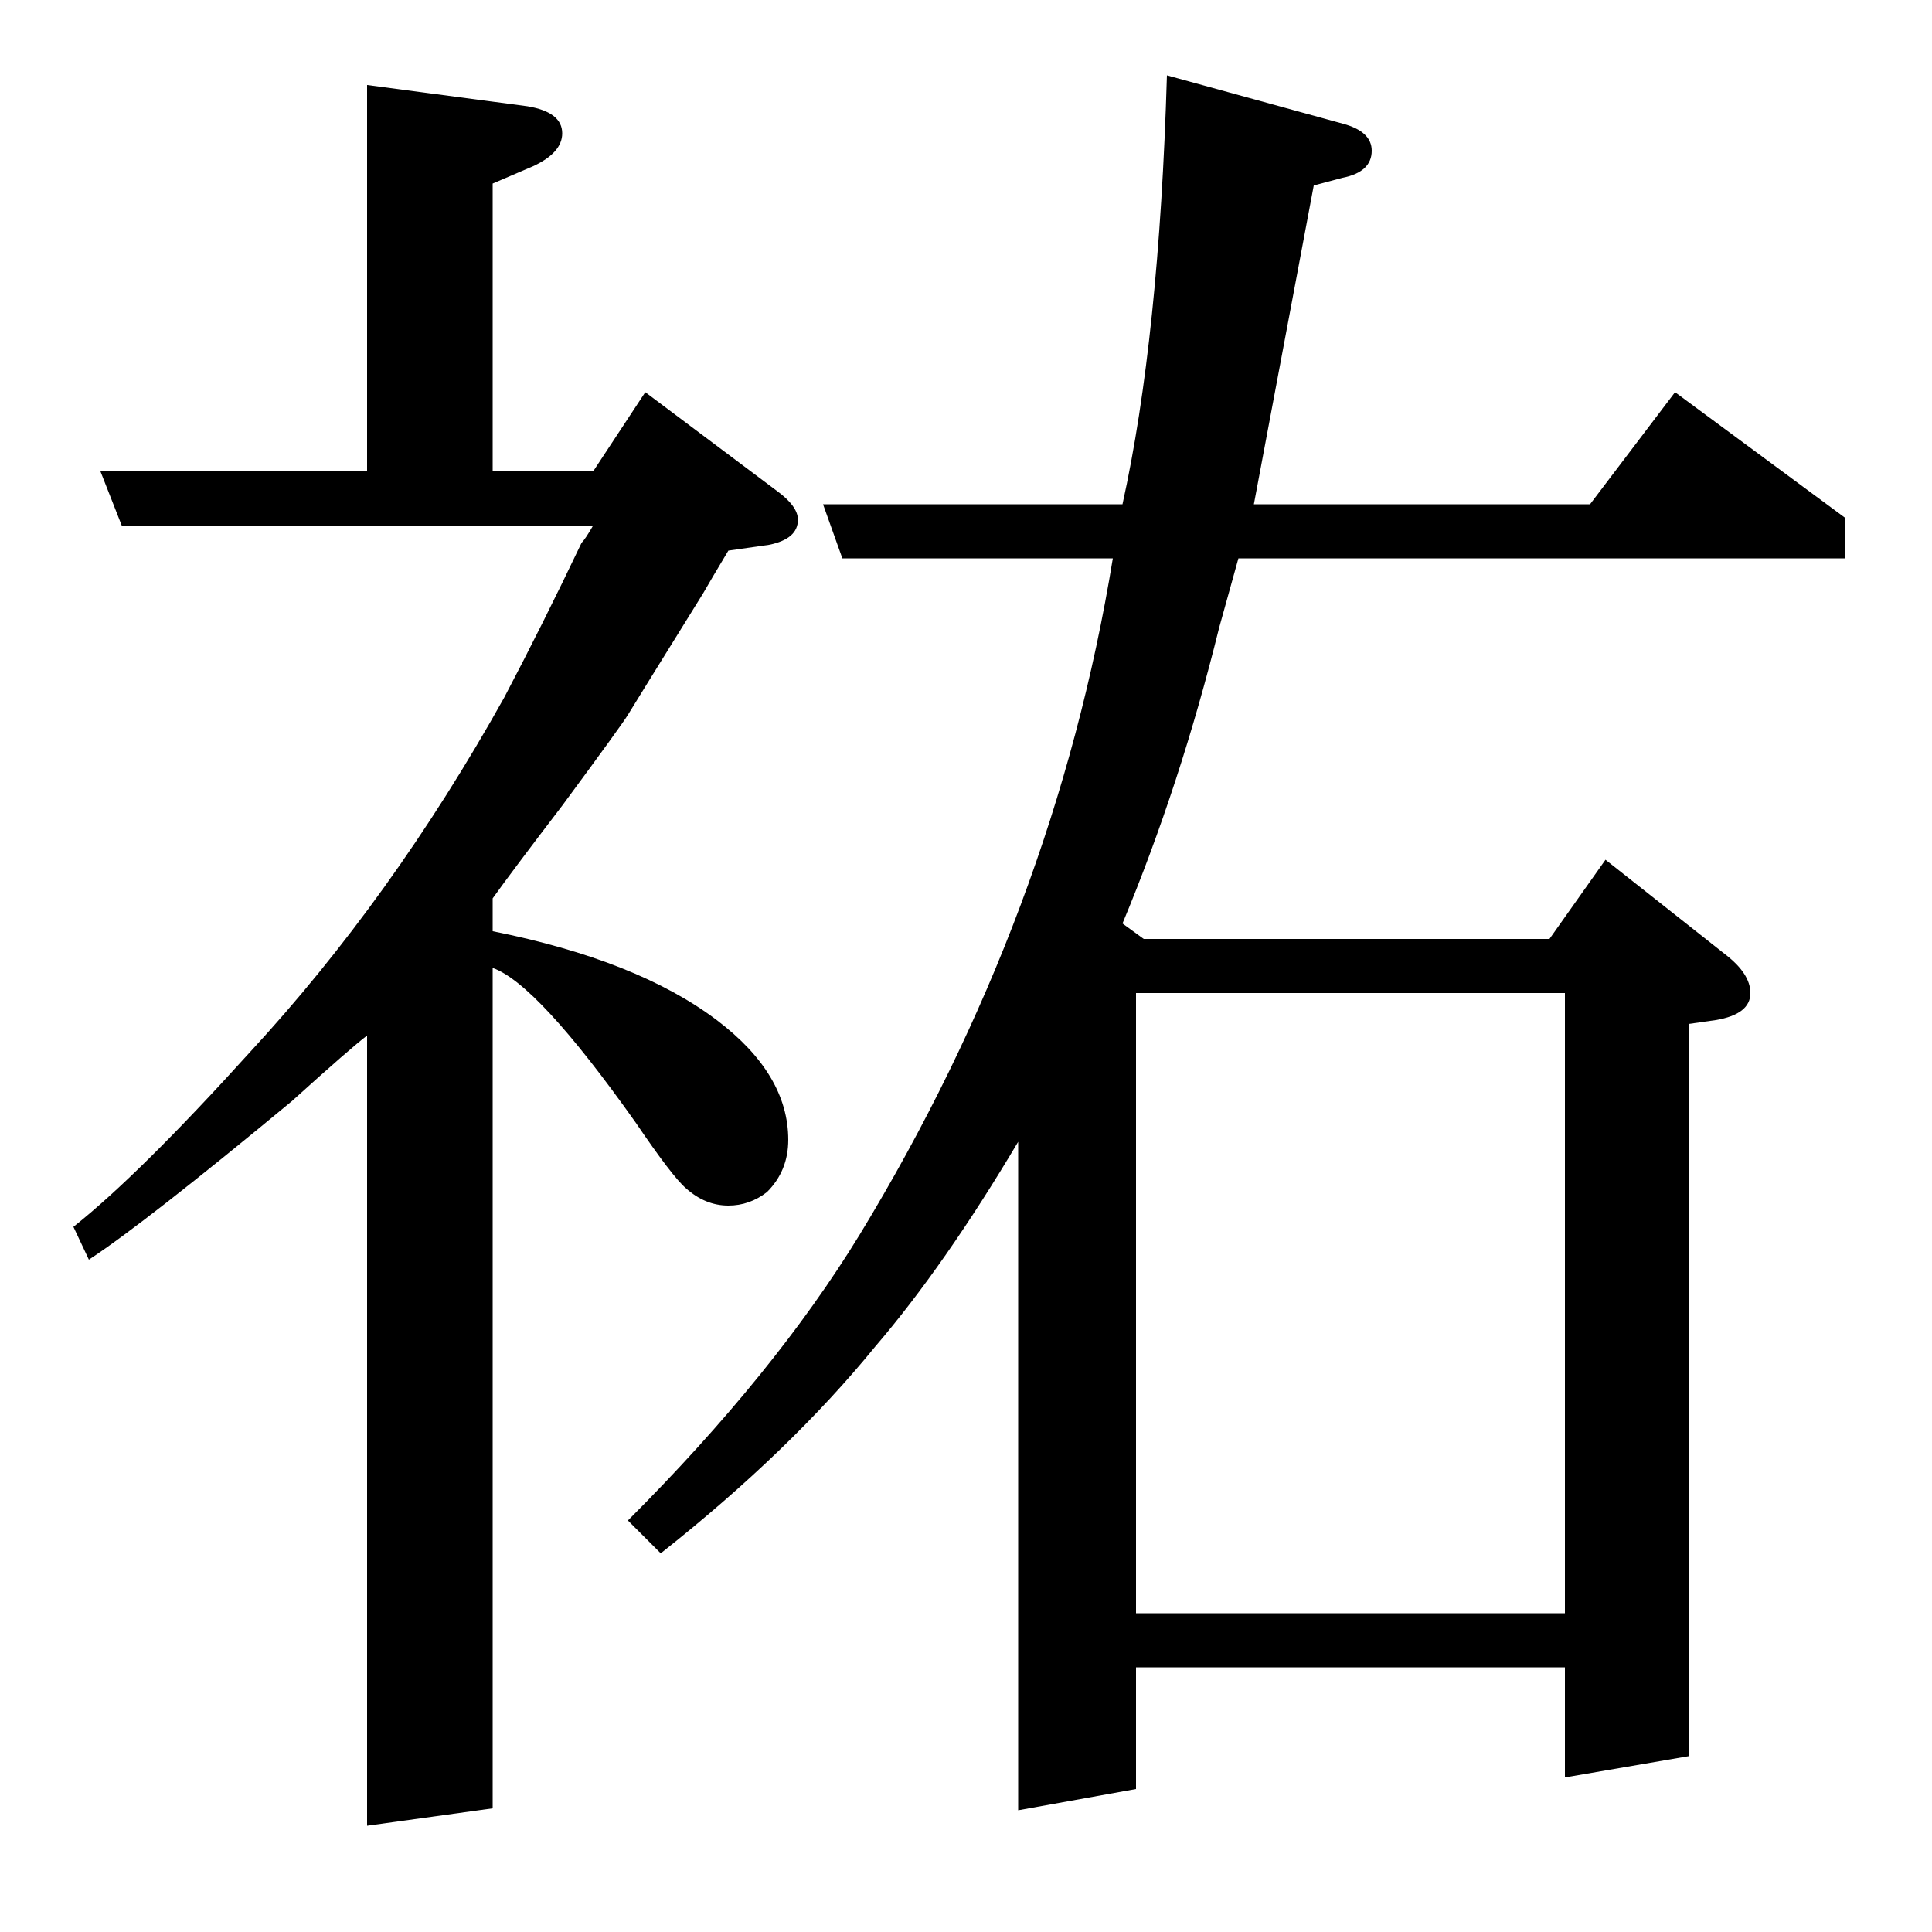 <?xml version="1.0" standalone="no"?>
<!DOCTYPE svg PUBLIC "-//W3C//DTD SVG 1.1//EN" "http://www.w3.org/Graphics/SVG/1.1/DTD/svg11.dtd" >
<svg xmlns="http://www.w3.org/2000/svg" xmlns:xlink="http://www.w3.org/1999/xlink" version="1.1" viewBox="0 -120 1000 1000">
  <g transform="matrix(1 0 0 -1 0 880)">
   <path fill="currentColor"
d="M190 464q-8 -6 -39 -34q-76 -63 -105 -82l-8 17q34 27 91 90q74 80 132 184q20 38 40 80q2 2 6 9h-244l-11 28h138v200l83 -11q18 -3 18 -14q0 -10 -15 -17l-21 -9v-149h52l27 41l68 -51q11 -8 11 -15q0 -10 -15 -13l-21 -3q-9 -15 -13 -22q-36 -58 -39 -63t-34 -47
q-26 -34 -36 -48v-17q75 -15 116 -46q37 -28 37 -62q0 -16 -11 -27q-9 -7 -20 -7q-12 0 -22 9q-7 6 -26 34q-51 72 -74 80v-435l-65 -9v409zM527 63v346q-38 -64 -74 -106q-44 -54 -111 -107l-17 17q76 76 120 148q101 166 131 350h-140l-10 28h155q19 86 23 222l91 -25
q15 -4 15 -14q0 -11 -15 -14l-15 -4l-31 -165h174l44 58l88 -65v-21h-314q-3 -11 -10 -36q-20 -81 -50 -153l11 -8h210l29 41l62 -49q13 -10 13 -20q0 -11 -18 -14l-14 -2v-379l-64 -11v57h-222v-63zM588 486v-321h222v321h-222z" />
  </g>

</svg>
